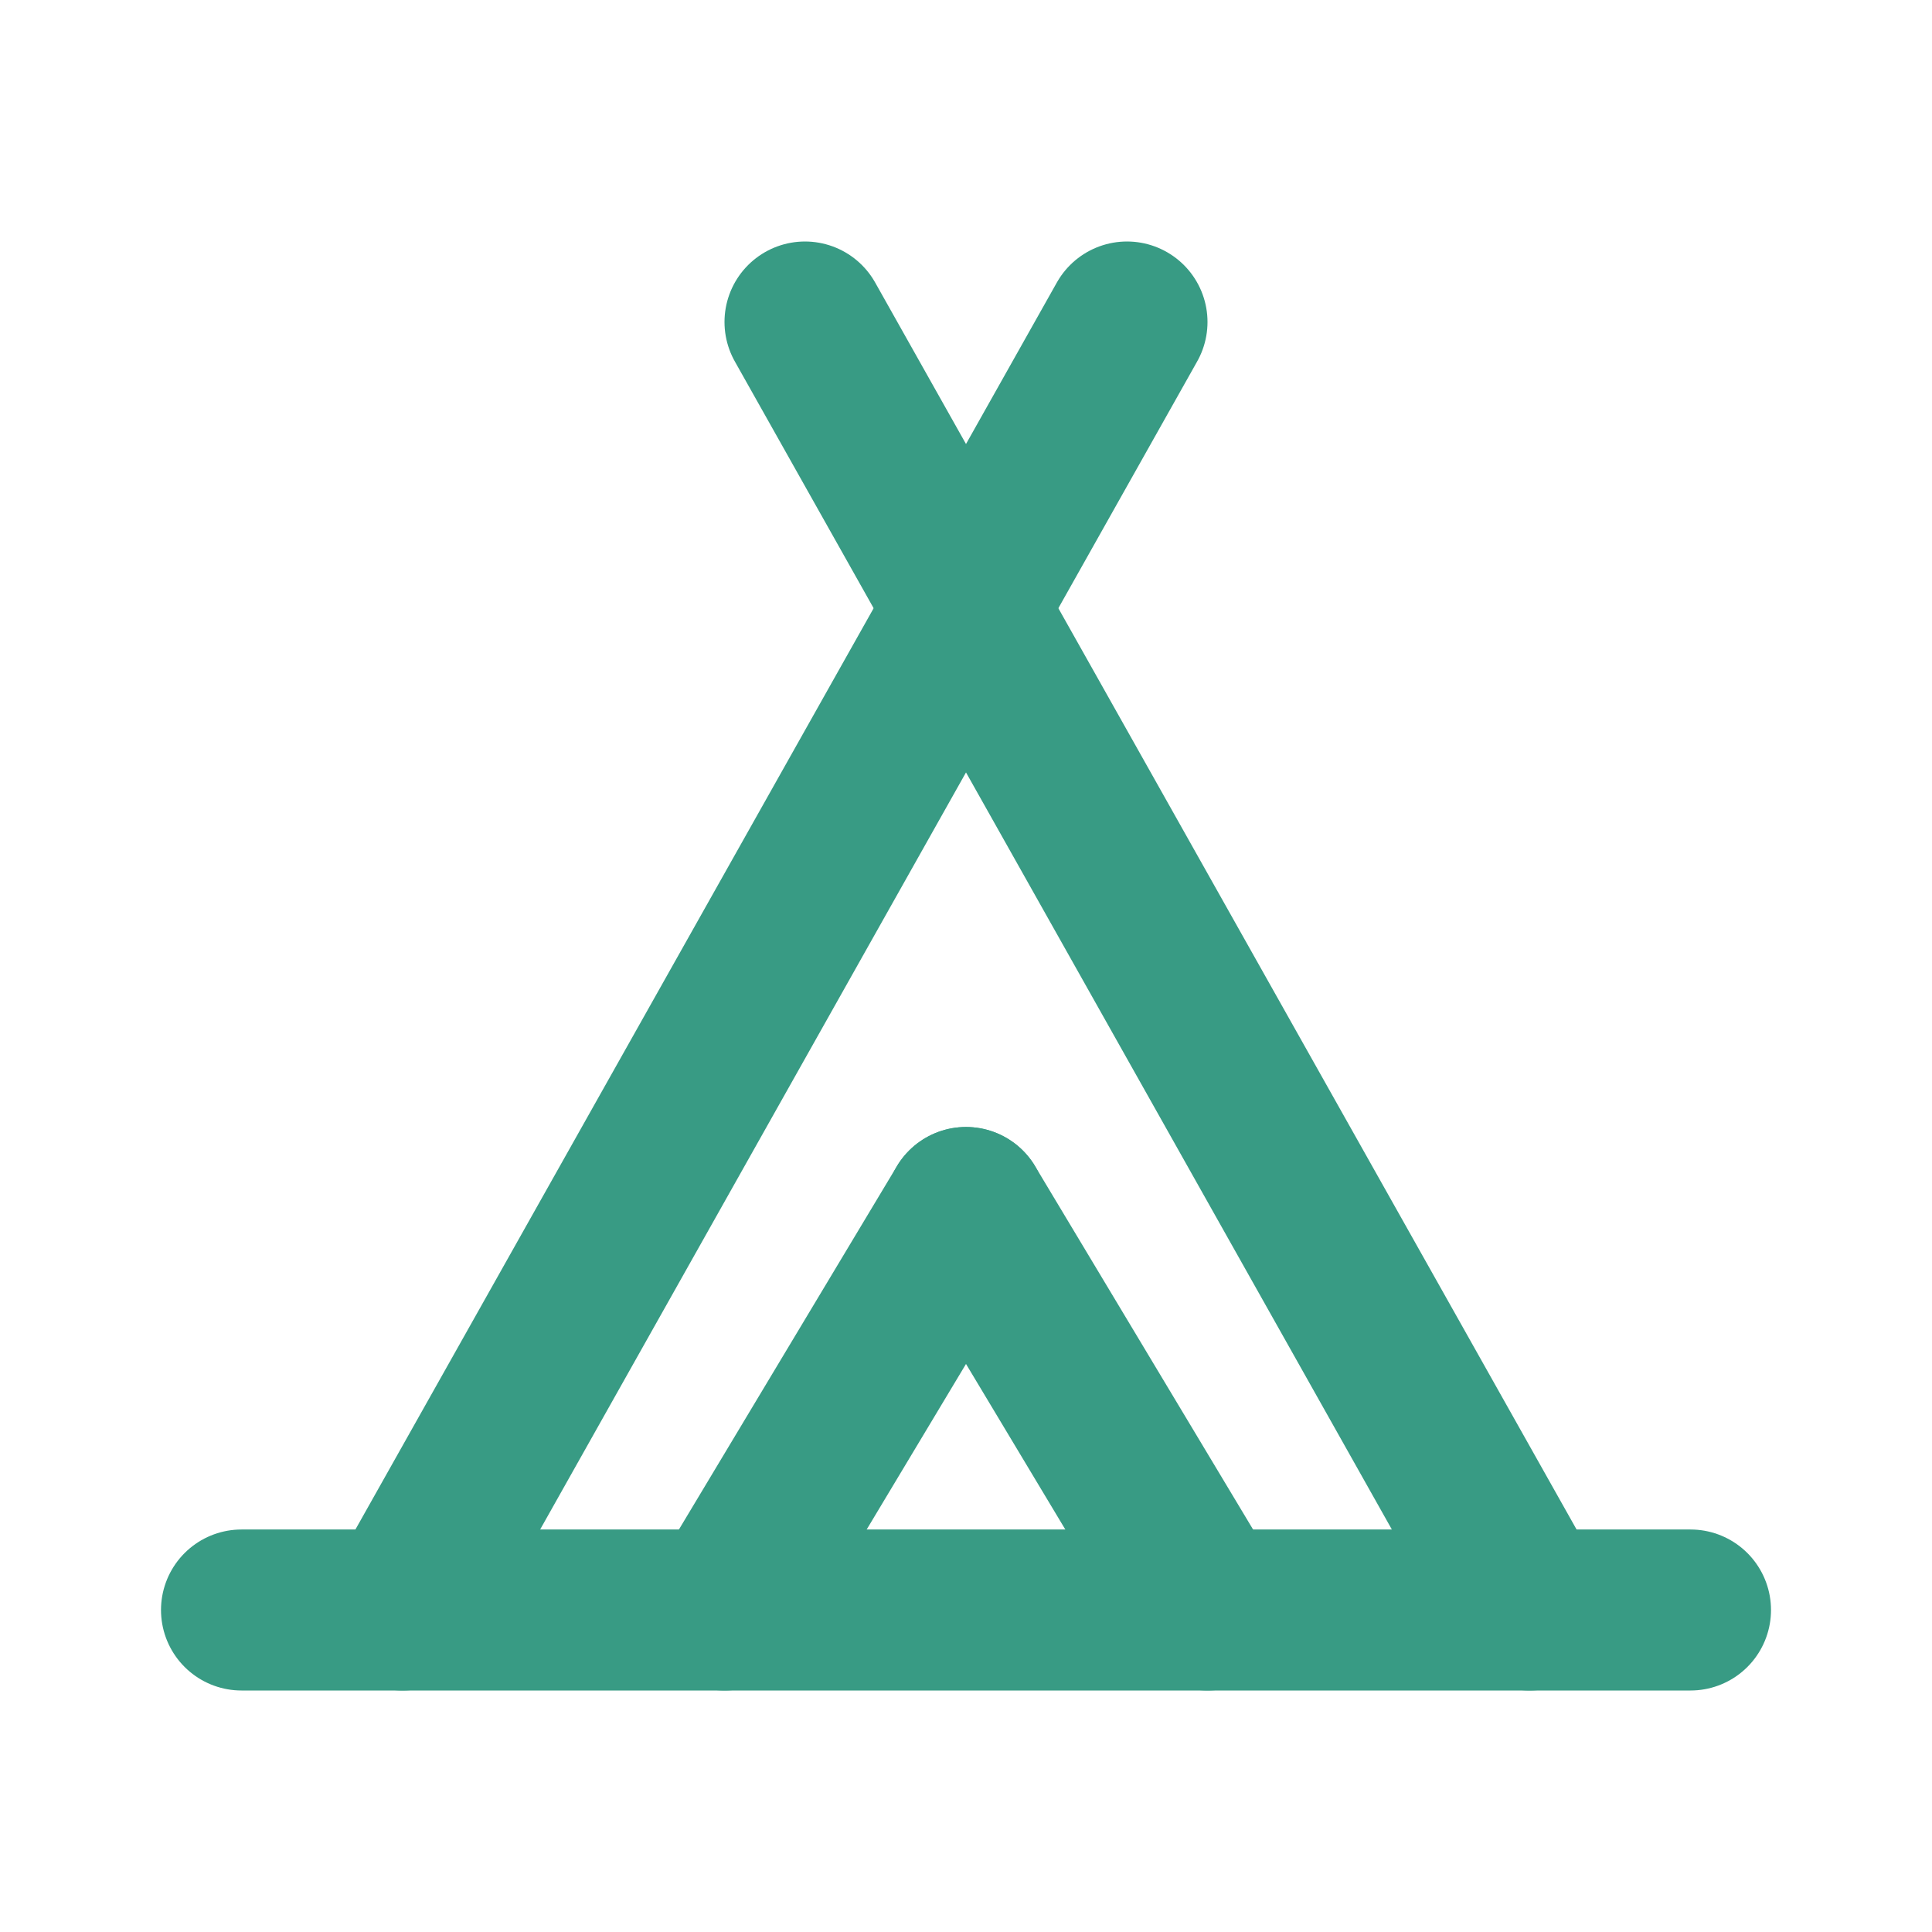 <svg xmlns="http://www.w3.org/2000/svg" width="24" height="24" viewBox="0 0 24 24" fill="none" stroke="#389b84" stroke-width="2" stroke-linecap="round" stroke-linejoin="round"><path d="M19 20 10 4"></path><path d="m5 20 9-16"></path><path d="M3 20h18"></path><path d="m12 15-3 5"></path><path d="m12 15 3 5"></path></svg>